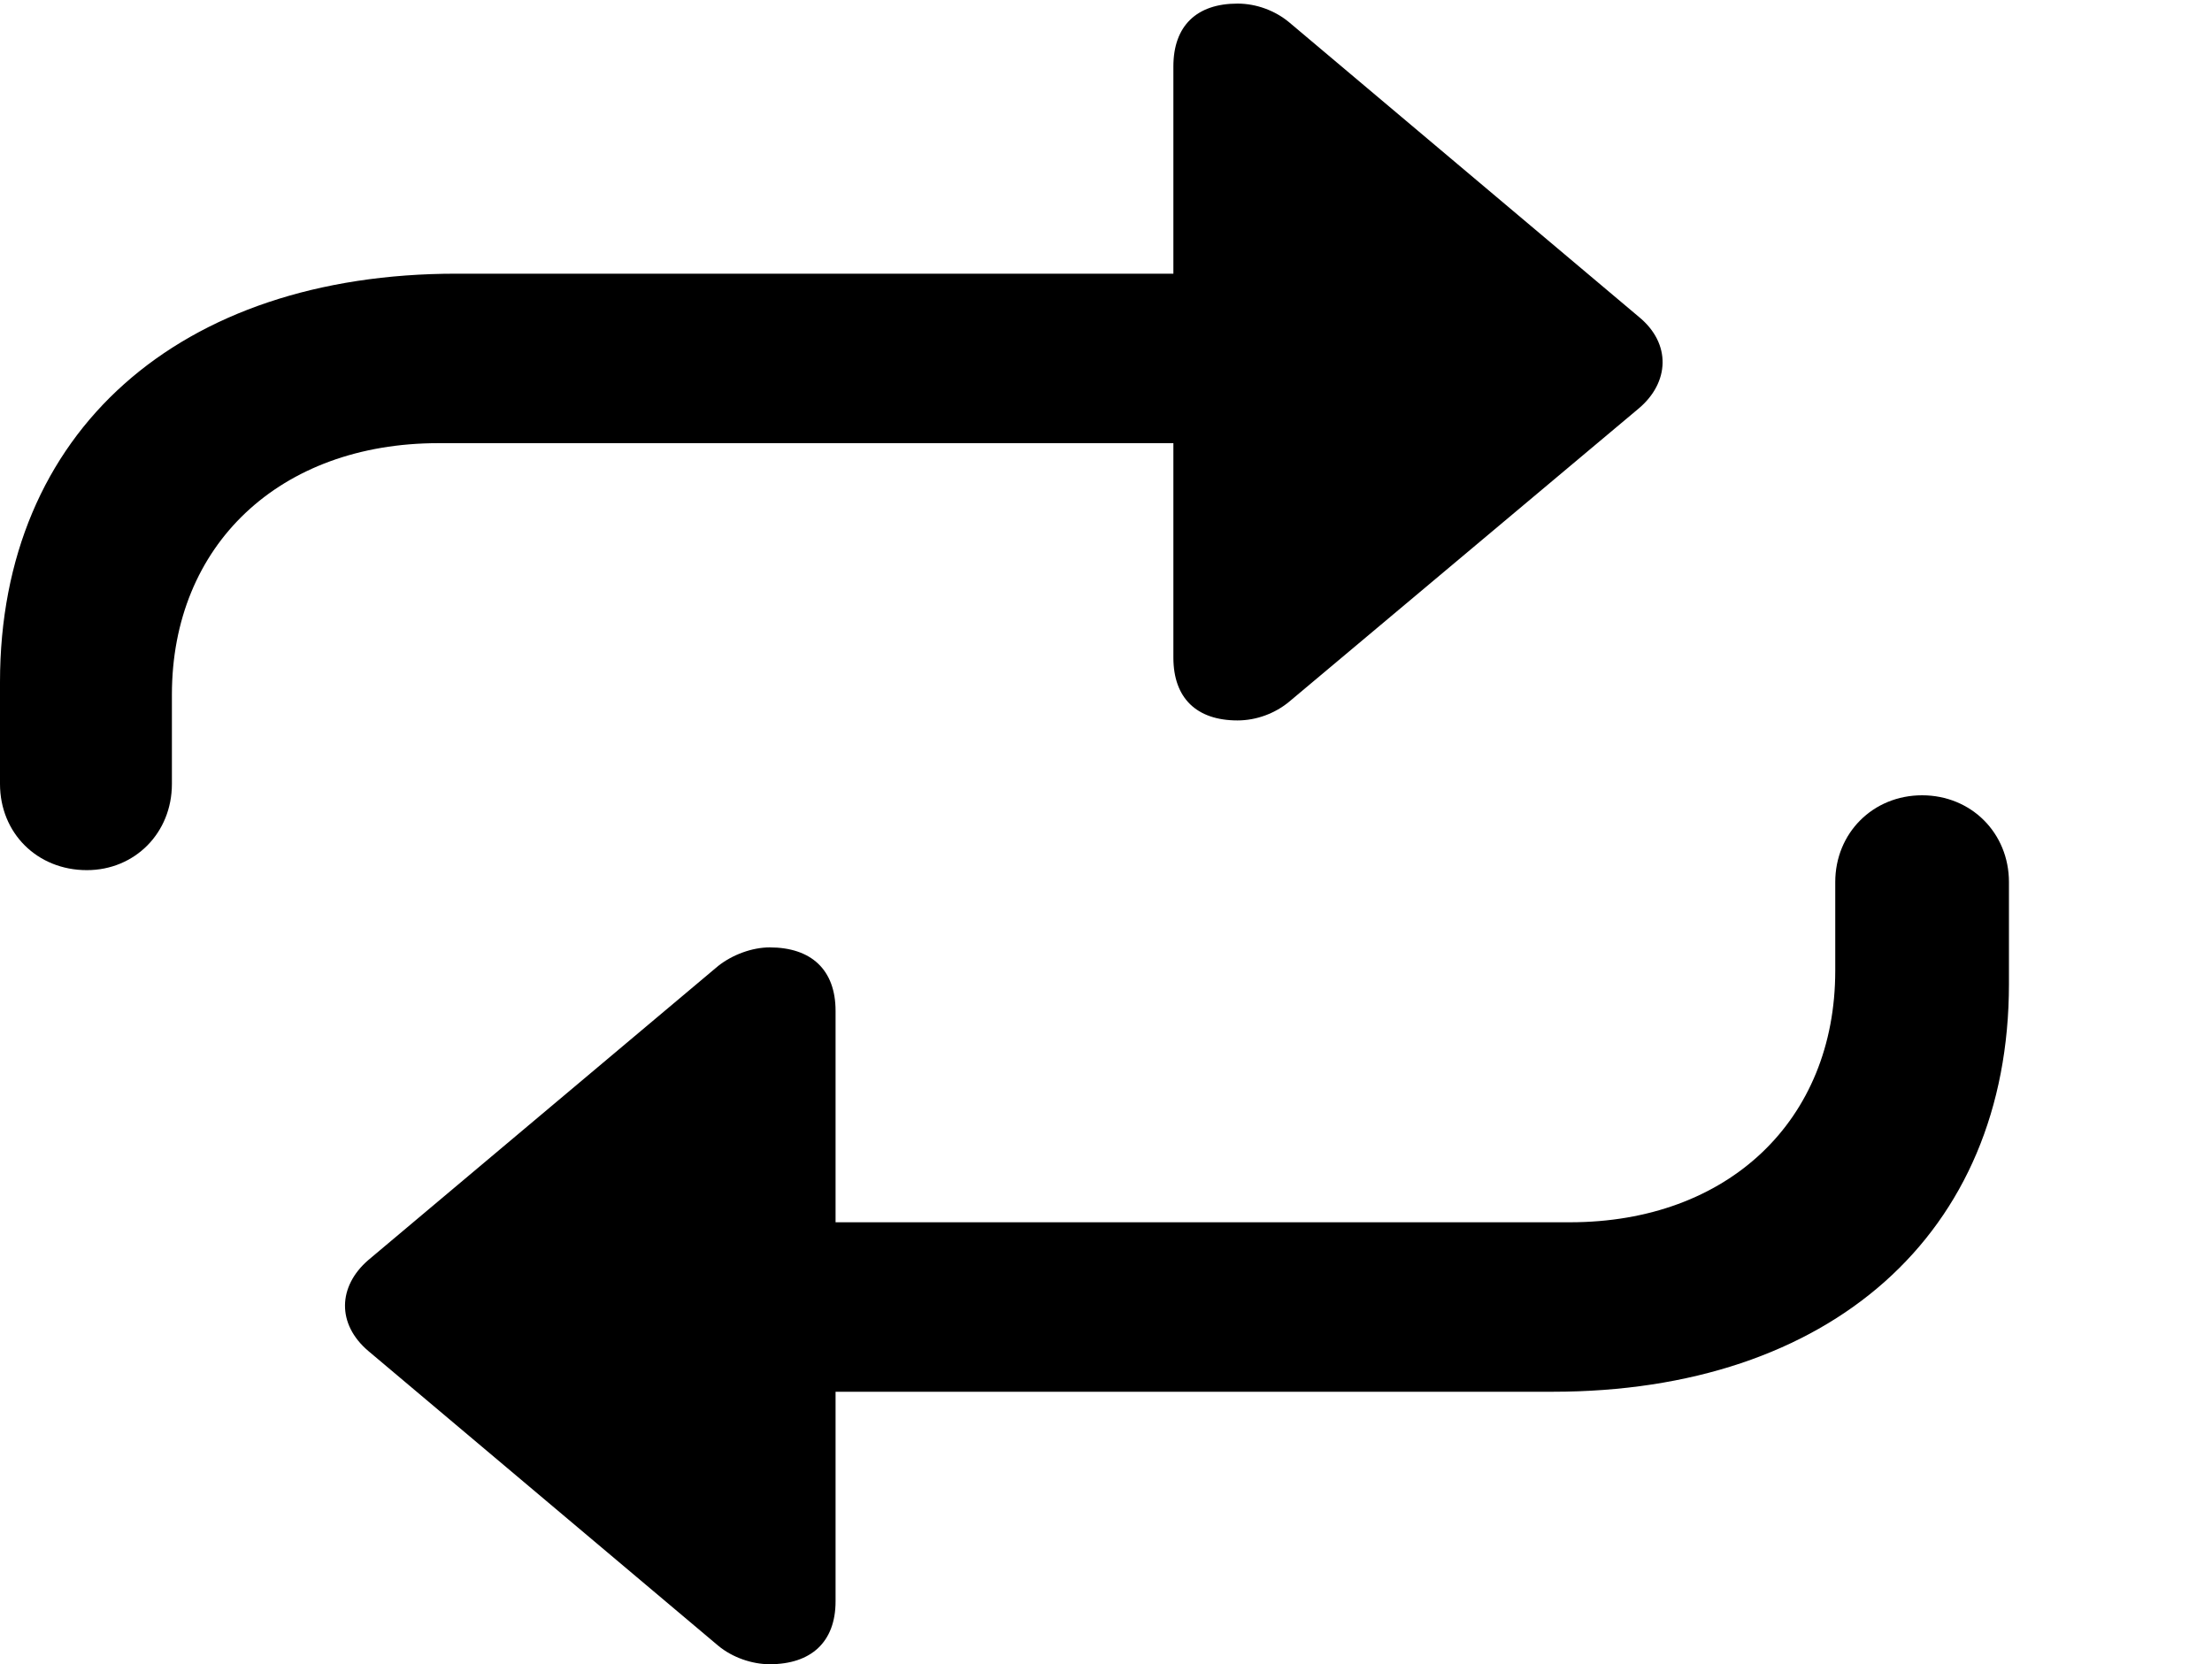<?xml version="1.0" encoding="UTF-8"?>
<svg version="1.1" xmlns="http://www.w3.org/2000/svg" xmlns:xlink="http://www.w3.org/1999/xlink" viewBox="0 0 3.693 2.779">
 <g>
  <rect height="2.779" opacity="0" width="3.693" x="0" y="0"/>
  <path d="M3.209 1.328C3.127 1.328 3.064 1.391 3.064 1.473L3.064 1.621C3.064 1.871 2.885 2.041 2.621 2.041L1.395 2.041L1.395 1.688C1.395 1.619 1.354 1.582 1.285 1.582C1.256 1.582 1.223 1.594 1.199 1.613L0.615 2.104C0.564 2.148 0.562 2.211 0.615 2.256L1.199 2.748C1.223 2.768 1.256 2.779 1.285 2.779C1.354 2.779 1.395 2.742 1.395 2.674L1.395 2.324L2.592 2.324C3.055 2.324 3.354 2.061 3.354 1.643L3.354 1.473C3.354 1.391 3.291 1.328 3.209 1.328Z" fill="black" fill-opacity="1"/>
  <path d="M0.145 1.453C0.225 1.453 0.287 1.391 0.287 1.309L0.287 1.16C0.287 0.91 0.467 0.74 0.732 0.74L1.959 0.74L1.959 1.098C1.959 1.166 1.998 1.203 2.066 1.203C2.098 1.203 2.129 1.191 2.152 1.172L2.736 0.682C2.787 0.639 2.791 0.574 2.736 0.529L2.152 0.037C2.129 0.018 2.098 0.006 2.066 0.006C1.998 0.006 1.959 0.043 1.959 0.111L1.959 0.457L0.762 0.457C0.299 0.457 0 0.721 0 1.139L0 1.309C0 1.391 0.062 1.453 0.145 1.453Z" fill="black" fill-opacity="1"/>
 </g>
</svg>
